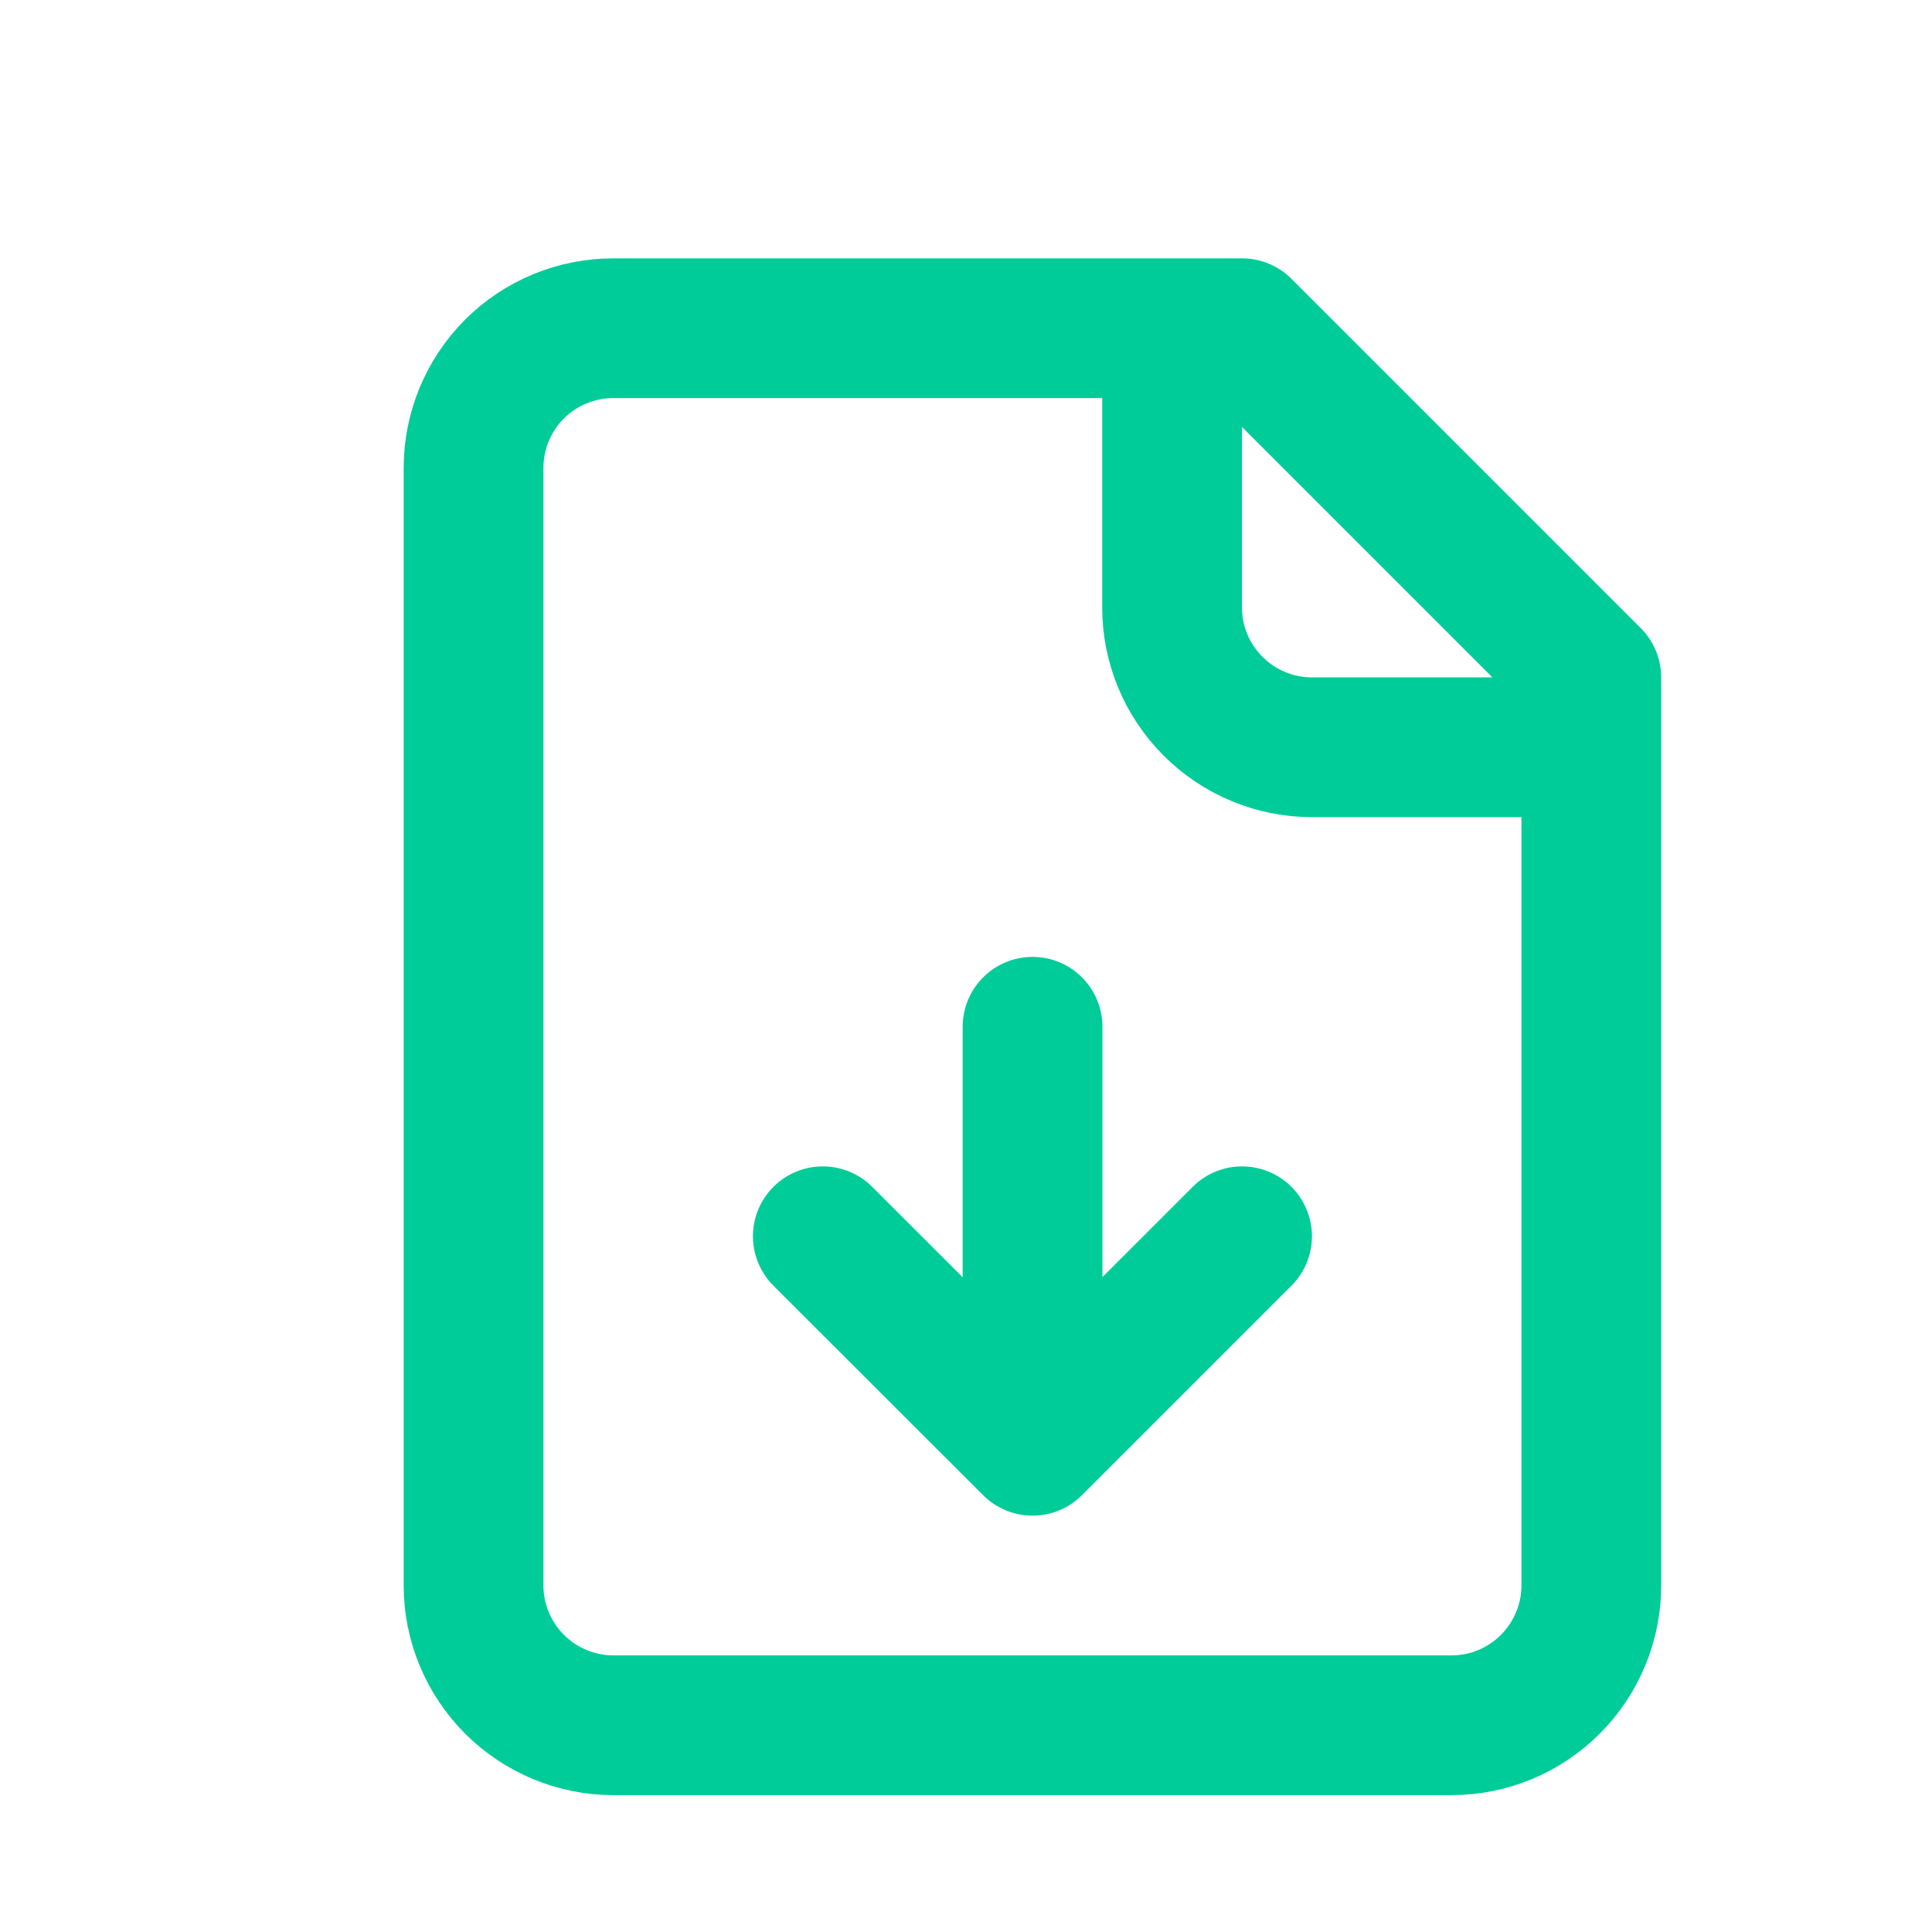 <svg width="9" height="9" viewBox="0 0 9 9" fill="none" xmlns="http://www.w3.org/2000/svg">
<g clip-path="url(#clip0_439_26469)">
<path d="M5.46 1.529V2.83C5.46 3.003 5.529 3.168 5.651 3.29C5.773 3.412 5.939 3.481 6.111 3.481H7.413M4.81 6.735V4.783M4.81 6.735L3.833 5.759M4.81 6.735L5.786 5.759M5.786 1.529H2.857C2.685 1.529 2.519 1.597 2.397 1.719C2.275 1.841 2.206 2.007 2.206 2.179V7.386C2.206 7.558 2.275 7.724 2.397 7.846C2.519 7.968 2.685 8.037 2.857 8.037H6.762C6.935 8.037 7.1 7.968 7.222 7.846C7.344 7.724 7.413 7.558 7.413 7.386V3.156L5.786 1.529Z" stroke="#00CC99" stroke-width="0.651" stroke-linecap="round" stroke-linejoin="round"/>
</g>
<defs>
<clipPath id="clip0_439_26469">
<rect width="7.81" height="7.81" fill="white" transform="translate(0.905 0.962)"/>
</clipPath>
</defs>
</svg>
